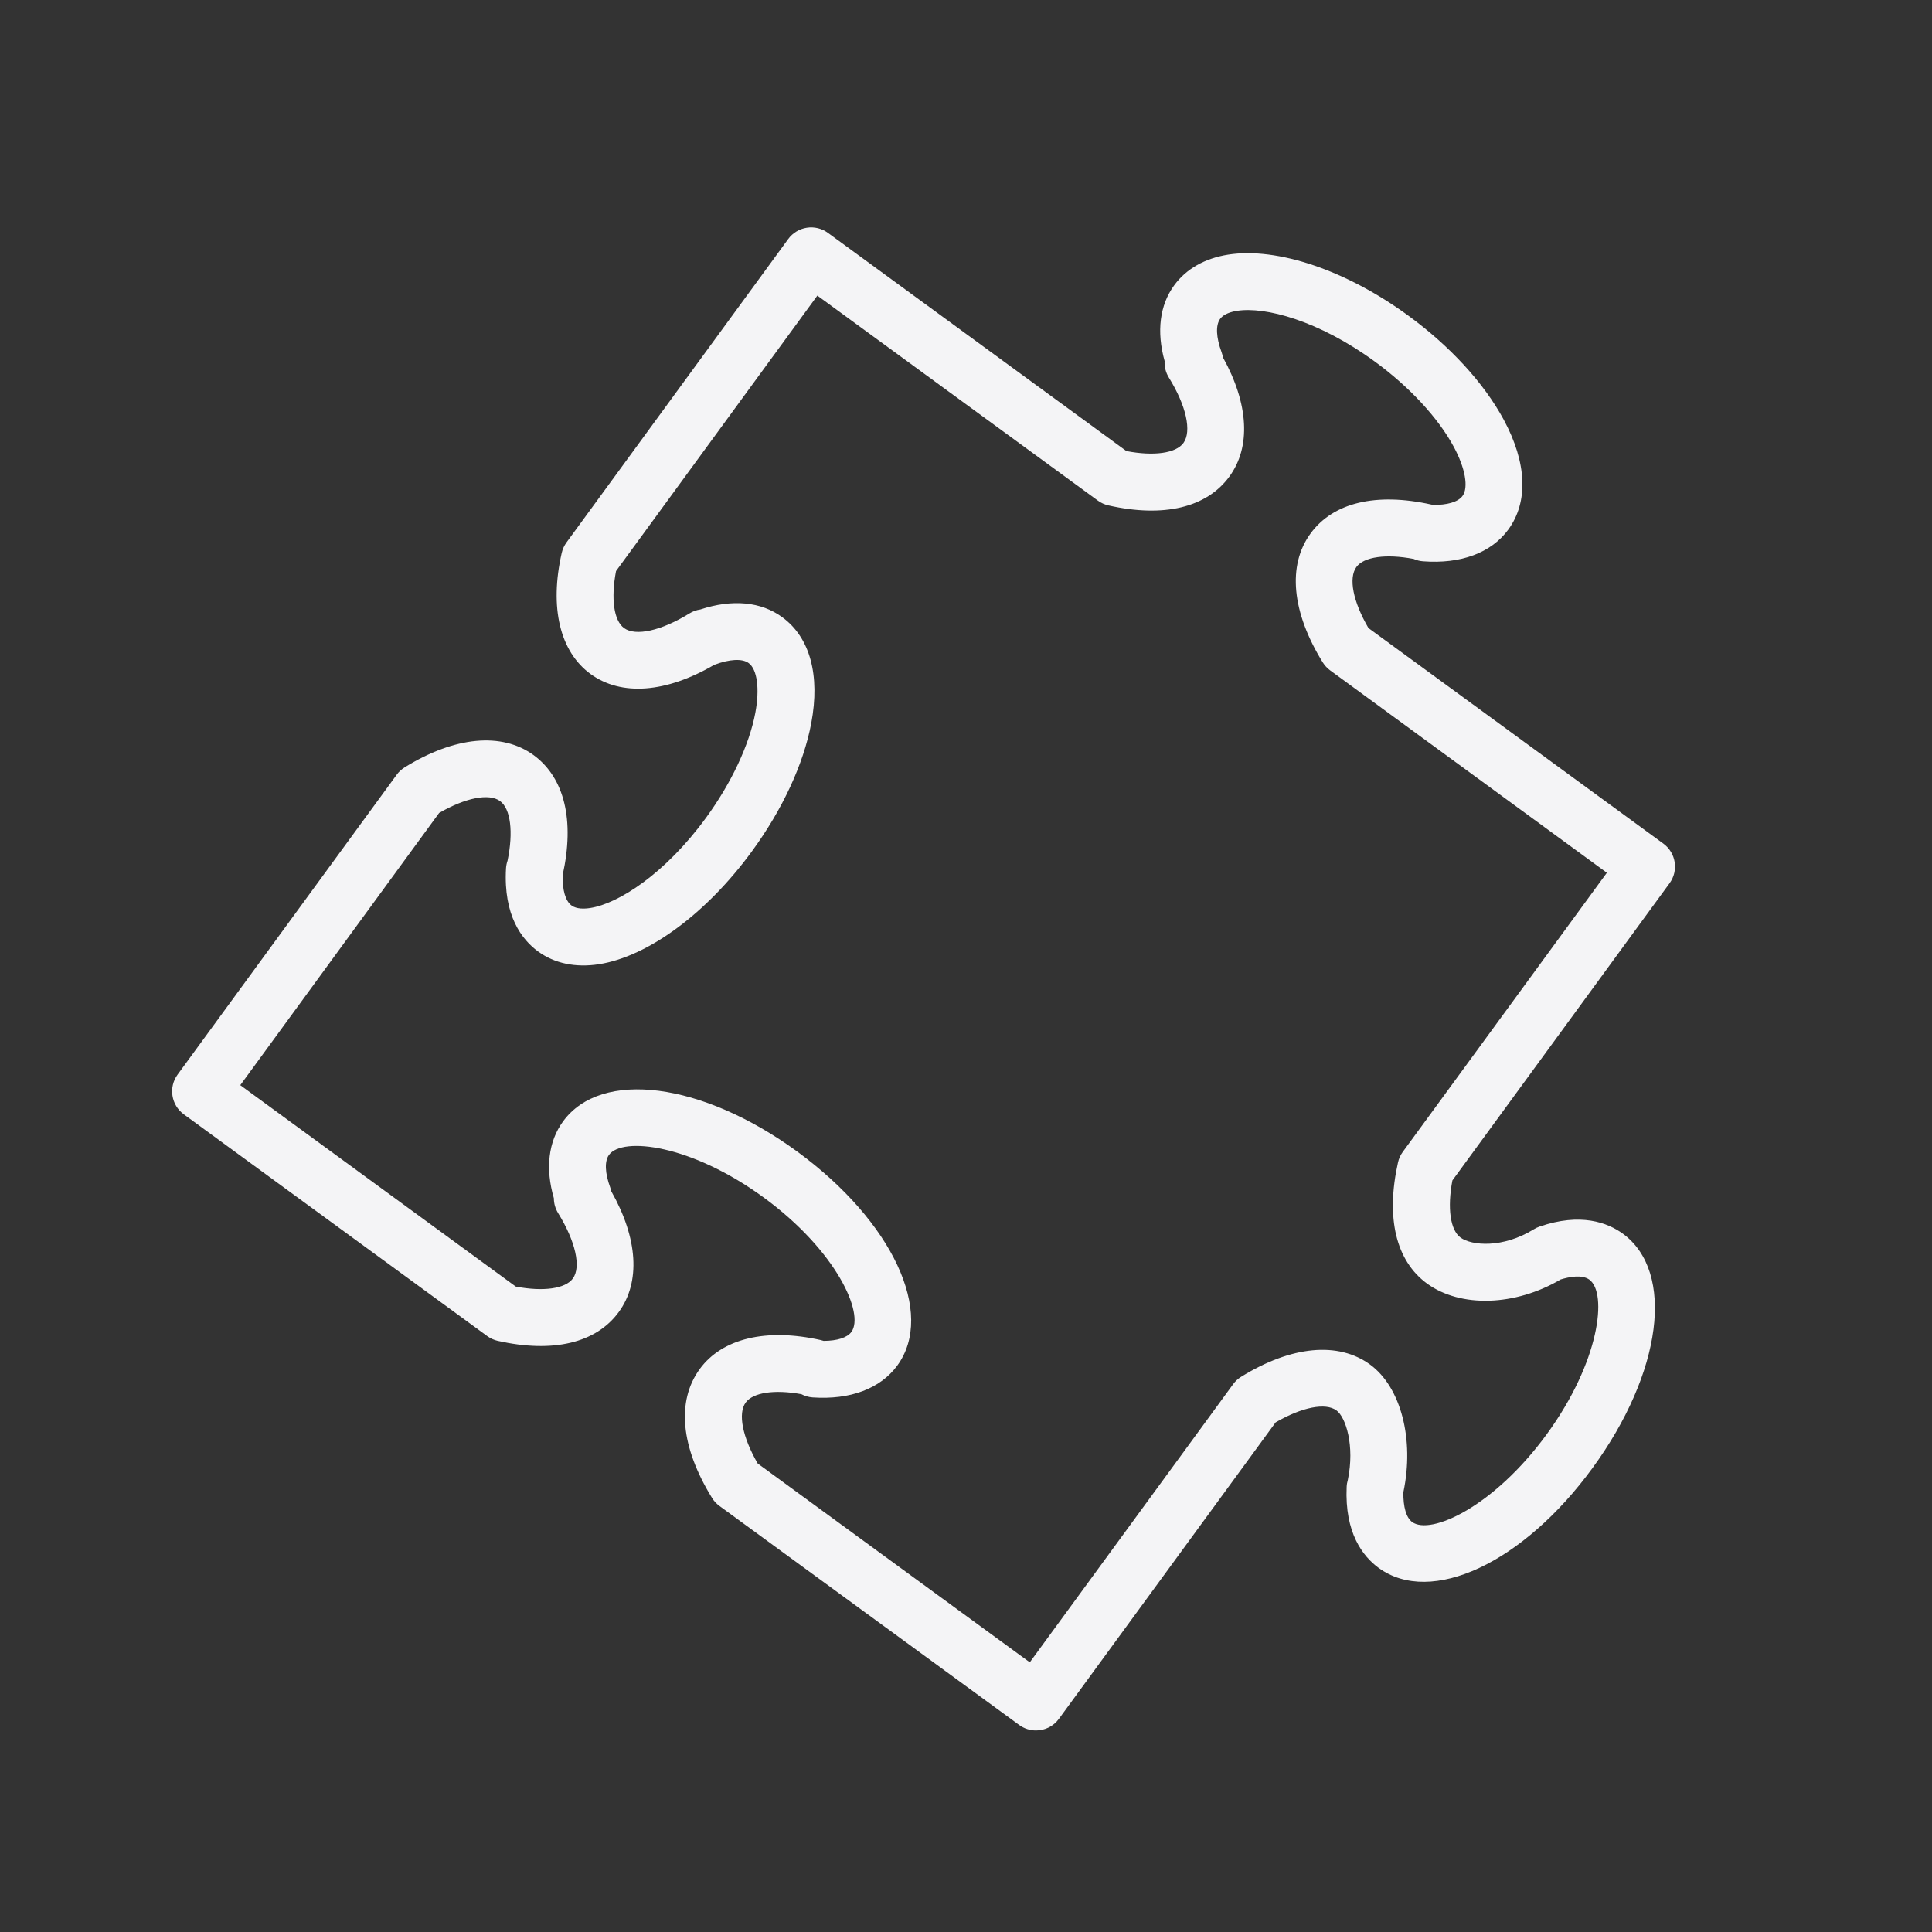 <svg viewBox="0 0 65 65" fill="none" xmlns="http://www.w3.org/2000/svg">
<rect x="0" y="0" width="65" height="65" fill="#333333" stroke="none"/>
<path d="M56.169 29.718C56.481 29.292 56.388 28.694 55.961 28.382L46.08 21.159L46.038 21.127C45.522 20.241 45.363 19.447 45.635 19.076C45.888 18.731 46.633 18.628 47.562 18.805C47.659 18.849 47.766 18.876 47.878 18.884C49.15 18.98 50.168 18.602 50.744 17.818C51.427 16.885 51.373 15.572 50.592 14.122C49.93 12.893 48.789 11.648 47.381 10.619C45.297 9.095 42.978 8.31 41.326 8.566C40.538 8.689 39.907 9.047 39.506 9.597C39.016 10.263 38.906 11.157 39.182 12.146C39.172 12.339 39.22 12.533 39.324 12.702C39.909 13.649 40.102 14.513 39.814 14.905C39.562 15.251 38.819 15.352 37.897 15.176L27.855 7.835C27.65 7.685 27.394 7.622 27.143 7.662C26.892 7.701 26.667 7.838 26.518 8.043L19.059 18.25C18.982 18.356 18.927 18.476 18.898 18.604C18.483 20.437 18.835 21.921 19.868 22.676C20.902 23.429 22.411 23.314 24.029 22.368C24.031 22.368 24.032 22.368 24.033 22.367C24.544 22.173 24.974 22.15 25.187 22.308C25.475 22.518 25.564 23.174 25.413 23.978C25.21 25.06 24.604 26.349 23.751 27.516C22.369 29.408 20.8 30.403 19.858 30.549C19.665 30.579 19.399 30.589 19.23 30.465C19.024 30.315 18.917 29.944 18.931 29.436C19.338 27.596 18.991 26.166 17.952 25.405C16.878 24.625 15.297 24.776 13.614 25.817C13.509 25.882 13.417 25.966 13.345 26.067L5.975 36.153C5.664 36.579 5.757 37.178 6.183 37.489L16.392 44.951C16.498 45.028 16.618 45.083 16.746 45.112C18.607 45.529 20.054 45.186 20.816 44.144C21.556 43.135 21.462 41.666 20.568 40.082C20.558 40.04 20.546 39.998 20.532 39.957C20.351 39.466 20.335 39.065 20.489 38.855C20.938 38.239 23.245 38.498 25.697 40.29C28.146 42.082 29.091 44.2 28.644 44.812C28.501 45.005 28.168 45.111 27.711 45.113C27.679 45.102 27.646 45.093 27.613 45.085C25.783 44.674 24.297 45.028 23.542 46.059C22.755 47.142 22.901 48.682 23.955 50.395C24.02 50.501 24.105 50.593 24.206 50.666L34.29 58.035C34.461 58.159 34.658 58.219 34.854 58.219C35.149 58.219 35.44 58.084 35.627 57.827L42.917 47.855C43.803 47.341 44.596 47.182 44.965 47.453C45.277 47.681 45.585 48.637 45.347 49.787C45.325 49.863 45.31 49.942 45.307 50.023C45.237 51.575 45.852 52.362 46.384 52.751C48.148 54.036 51.241 52.591 53.579 49.389C55.923 46.182 56.362 42.794 54.598 41.505C54.084 41.133 53.18 40.79 51.796 41.267C51.73 41.29 51.665 41.32 51.605 41.357C50.553 42.007 49.51 41.907 49.138 41.637C48.792 41.383 48.689 40.641 48.864 39.715L56.169 29.718ZM48.008 43.182C49.138 44.005 50.974 43.947 52.507 43.046C52.791 42.959 53.223 42.873 53.472 43.052C54.087 43.501 53.826 45.807 52.034 48.26C50.245 50.708 48.129 51.657 47.511 51.207C47.312 51.061 47.206 50.698 47.215 50.203C47.59 48.429 47.135 46.671 46.096 45.91C45.026 45.127 43.444 45.276 41.755 46.322C41.65 46.387 41.559 46.471 41.486 46.572L34.646 55.927L25.491 49.237C24.979 48.349 24.821 47.555 25.087 47.188C25.336 46.848 26.058 46.742 26.961 46.906C27.076 46.968 27.206 47.005 27.343 47.015C28.603 47.101 29.615 46.722 30.187 45.945C31.474 44.185 30.029 41.091 26.826 38.746C23.619 36.406 20.231 35.966 18.944 37.727C18.449 38.404 18.342 39.313 18.634 40.312C18.634 40.487 18.683 40.661 18.777 40.813C19.363 41.761 19.558 42.626 19.272 43.015C19.019 43.36 18.277 43.461 17.354 43.286L8.084 36.509L14.774 27.351C15.659 26.839 16.452 26.681 16.824 26.951C17.18 27.211 17.276 27.993 17.076 28.956C17.047 29.039 17.03 29.127 17.024 29.216C16.933 30.806 17.558 31.612 18.099 32.008C18.652 32.413 19.362 32.563 20.151 32.44C21.802 32.183 23.774 30.729 25.296 28.644C26.326 27.236 27.036 25.704 27.294 24.331C27.598 22.713 27.25 21.445 26.321 20.767C25.61 20.241 24.637 20.15 23.562 20.505C23.434 20.523 23.309 20.567 23.195 20.638C22.25 21.222 21.385 21.414 20.996 21.131C20.65 20.878 20.549 20.136 20.726 19.213L27.499 9.945L36.936 16.842C37.041 16.919 37.161 16.974 37.289 17.003C39.149 17.424 40.597 17.079 41.36 16.035C42.093 15.035 42.011 13.588 41.145 12.024C41.135 11.966 41.119 11.908 41.099 11.851C40.913 11.349 40.895 10.941 41.051 10.727C41.175 10.558 41.43 10.487 41.623 10.457C42.564 10.311 44.361 10.781 46.254 12.164C47.42 13.016 48.388 14.061 48.909 15.03C49.298 15.75 49.413 16.402 49.204 16.687C49.053 16.891 48.681 16.996 48.202 16.986C48.189 16.983 48.174 16.979 48.161 16.976C46.297 16.561 44.853 16.907 44.093 17.948C43.308 19.018 43.458 20.599 44.504 22.287C44.568 22.389 44.649 22.477 44.745 22.549L54.061 29.363L47.195 38.754C47.117 38.86 47.062 38.981 47.034 39.11C46.618 40.971 46.964 42.417 48.008 43.182Z" fill="#F4F4F6"/>
</svg>
